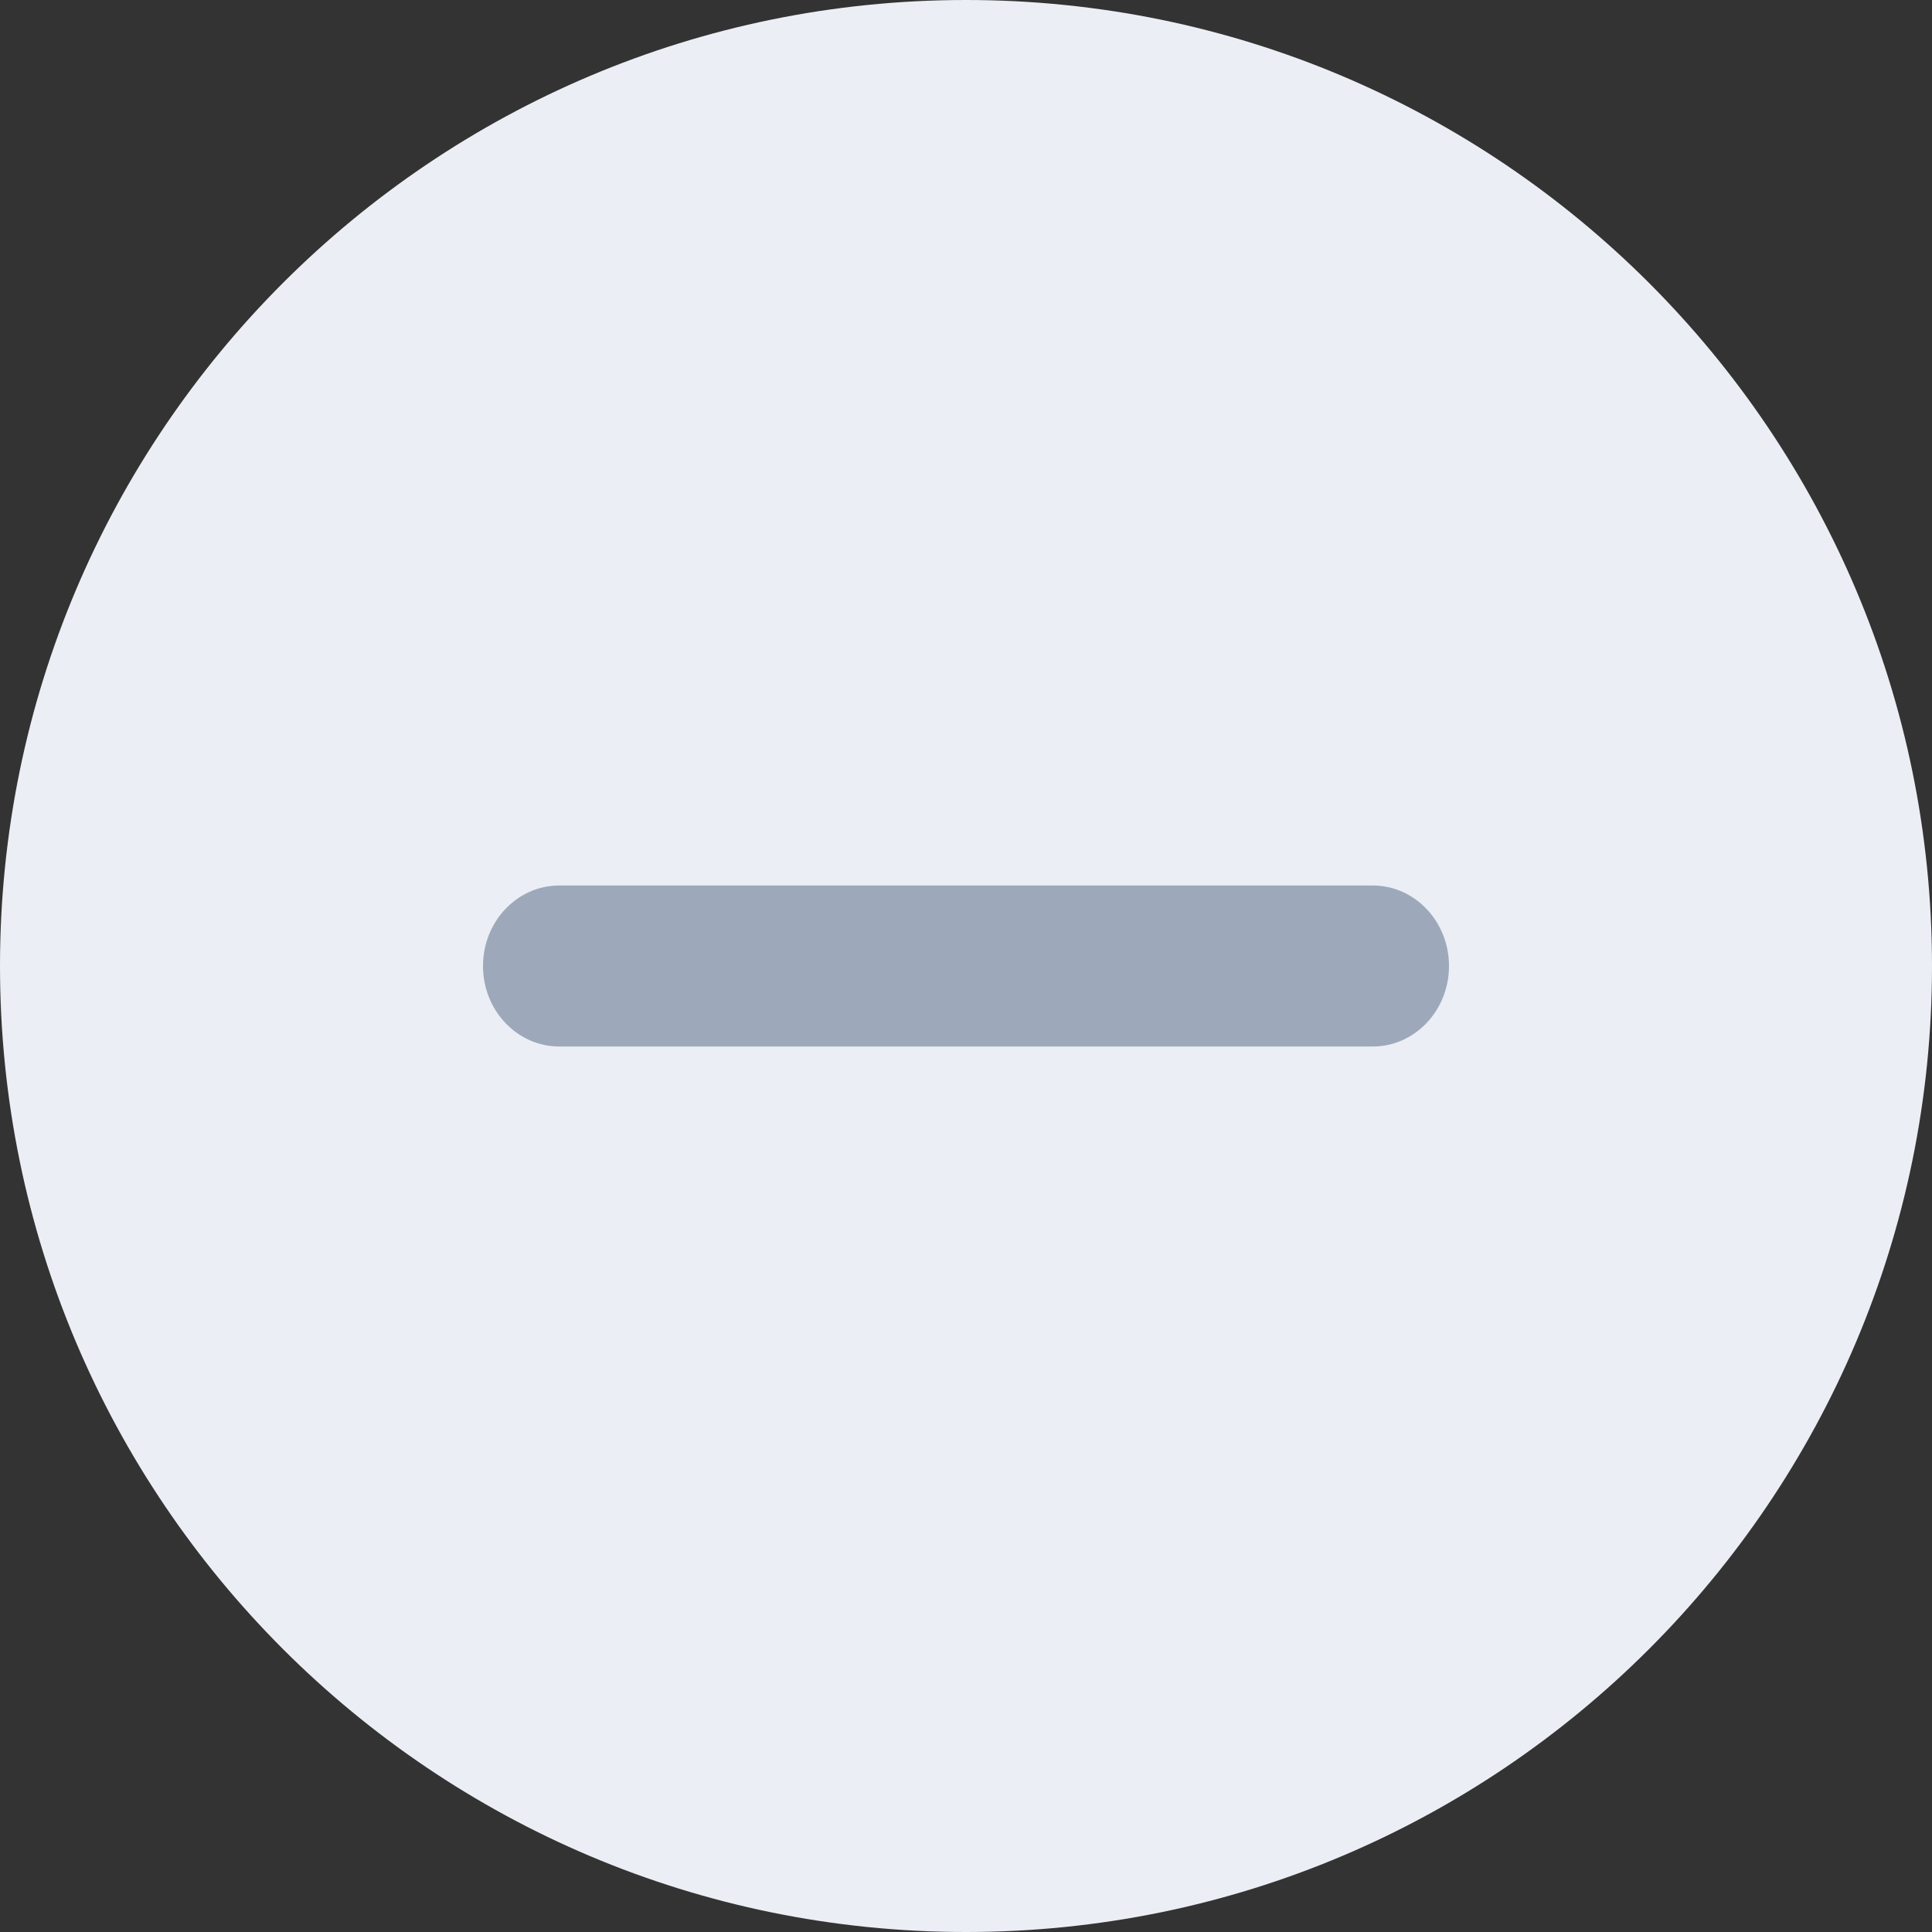 <svg width="24" height="24" viewBox="0 0 24 24" fill="none" xmlns="http://www.w3.org/2000/svg">
<rect x="0" y="0" width="24" height="24" fill="#333333" stroke="none"/>
<g clip-path="url(#clip0_1476_51949)">
<path d="M12 0C5.373 0 0 5.373 0 12C0 18.627 5.373 24 12 24C18.627 24 24 18.627 24 12C24 5.373 18.627 0 12 0Z" fill="#EBEEF4"/>
<path fill-rule="evenodd" clip-rule="evenodd" d="M6 12C6 11.448 6.424 11 6.947 11H17.053C17.576 11 18 11.448 18 12C18 12.552 17.576 13 17.053 13H6.947C6.424 13 6 12.552 6 12Z" fill="#9DA9BB"/>
</g>
<defs>
<clipPath id="clip0_1476_51949">
<rect width="24" height="24" fill="white"/>
</clipPath>
</defs>
</svg>
